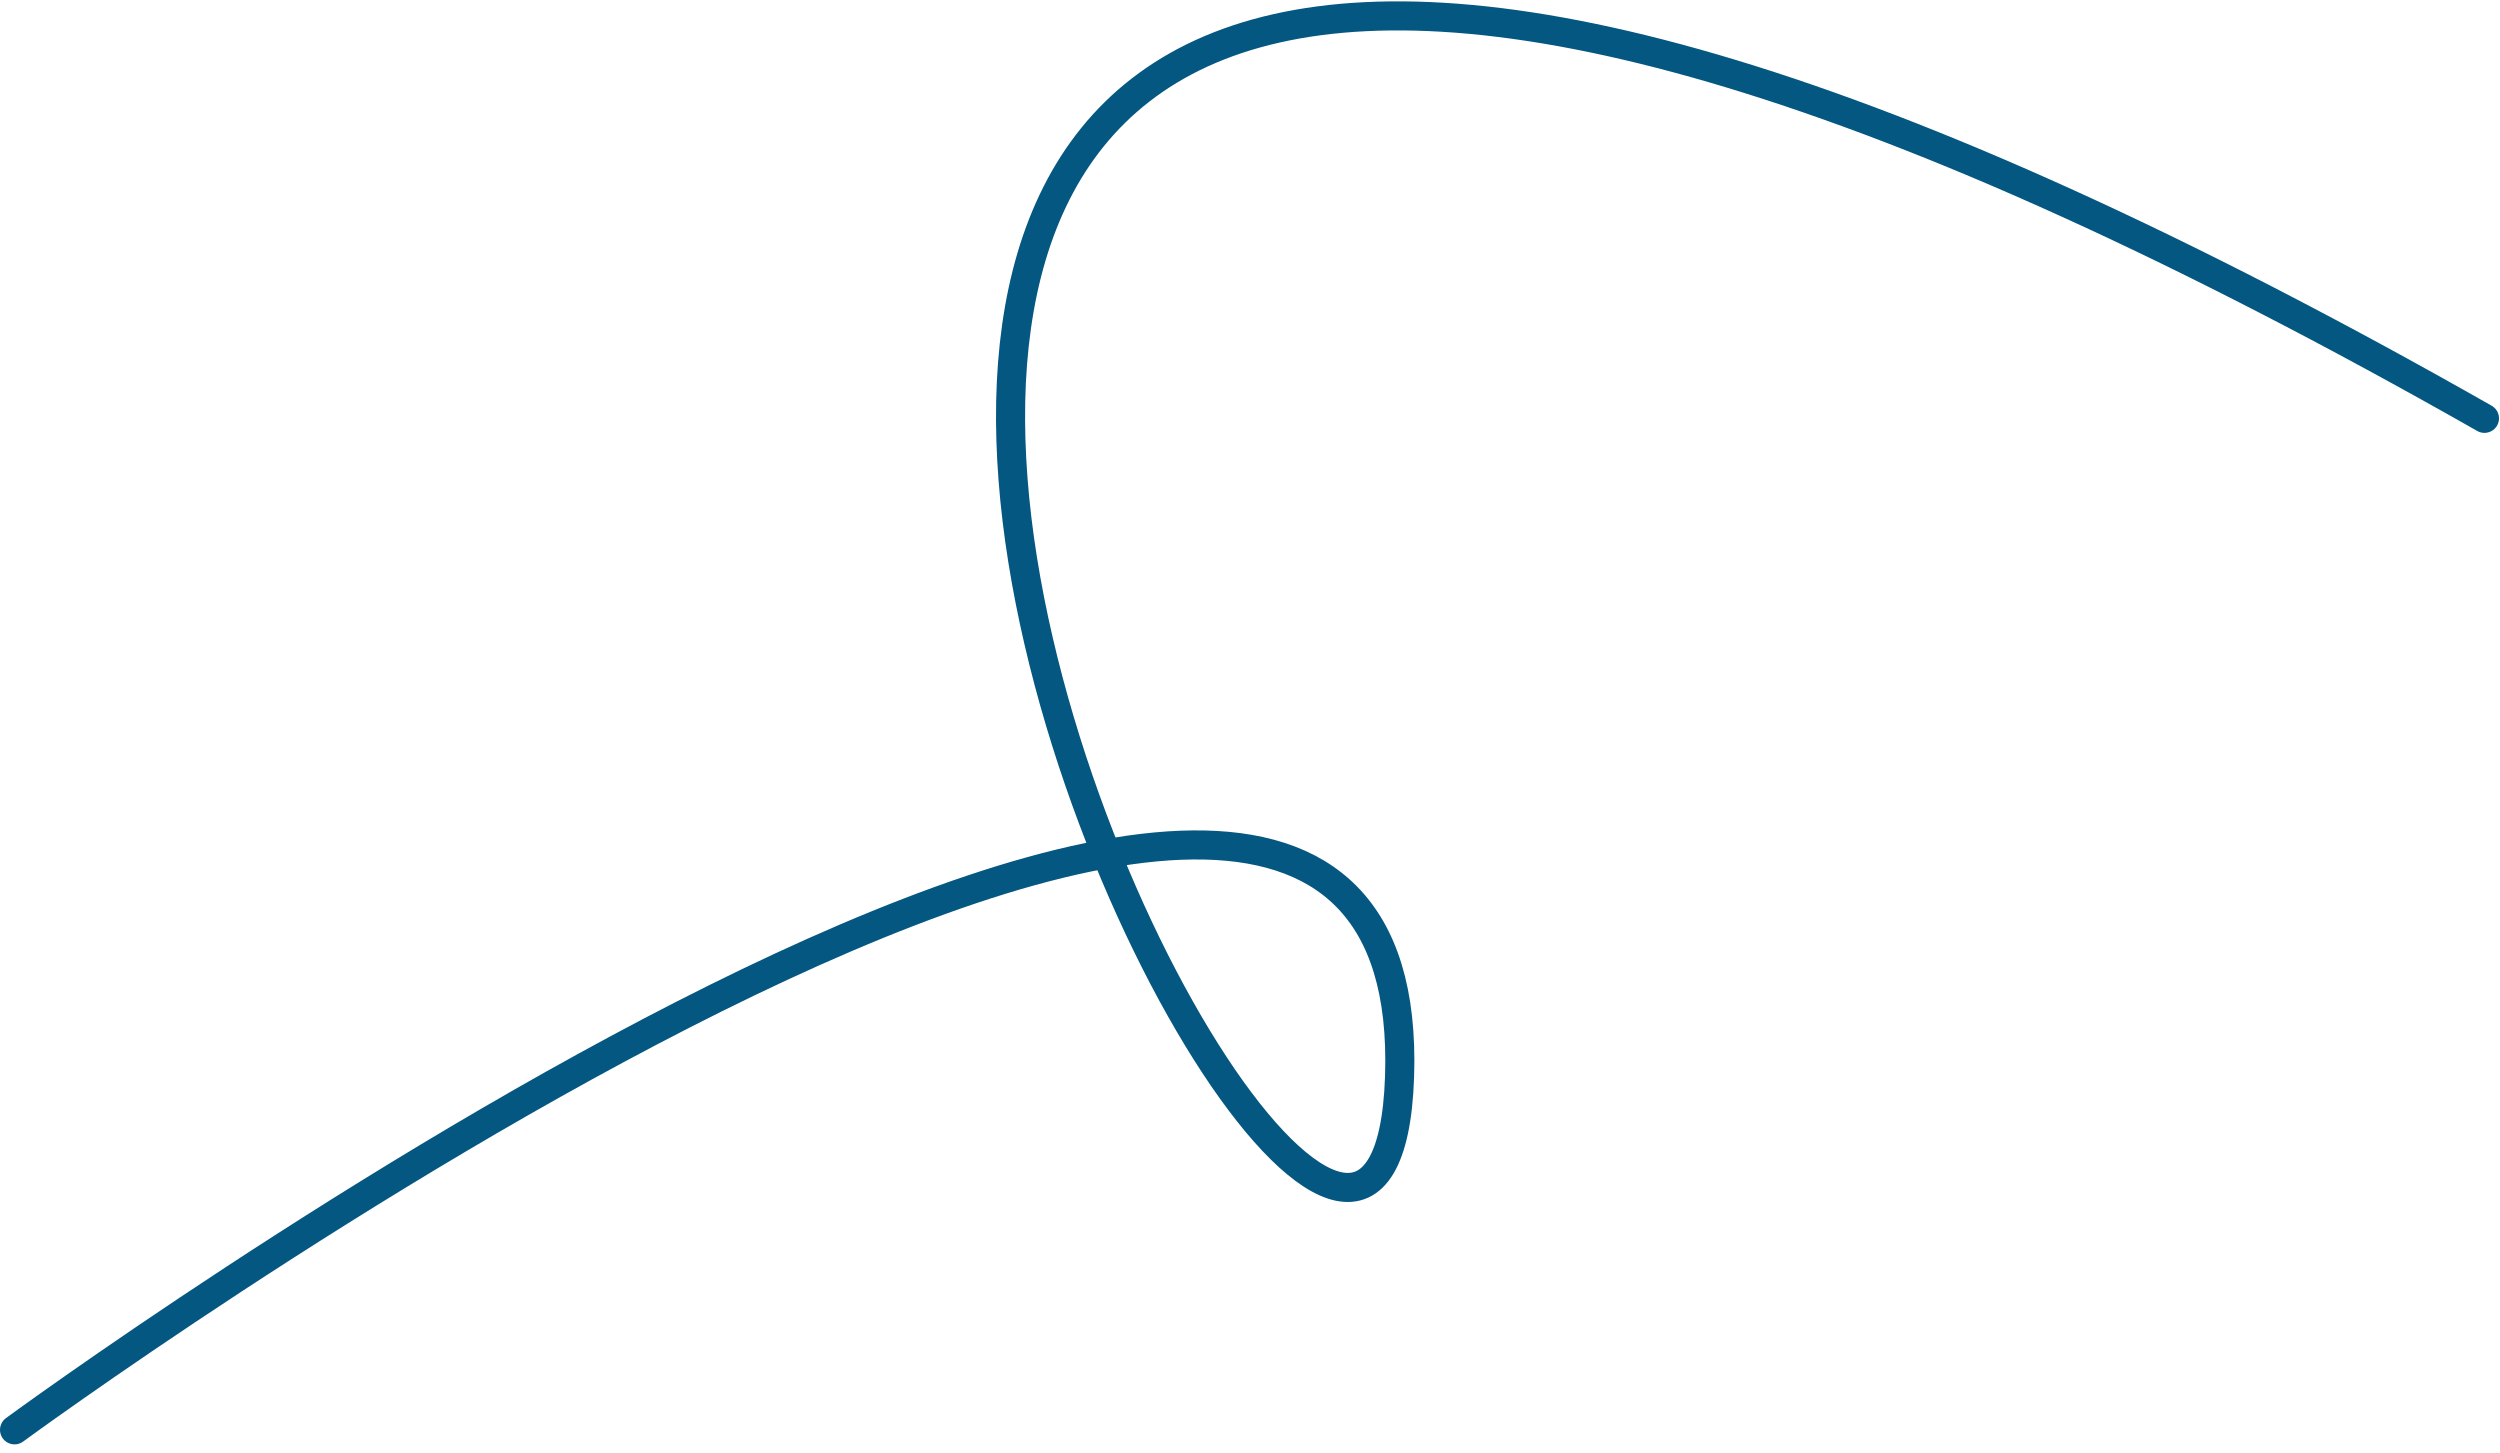 <svg width="172" height="100" viewBox="0 0 172 100" fill="none" xmlns="http://www.w3.org/2000/svg">
<path d="M1 98.373C1 98.373 97.862 27.28 96.29 74.08C94.718 120.88 2.07 -67.186 170.931 28.782" stroke="#035781" stroke-width="2" stroke-linecap="round"/>
</svg>
